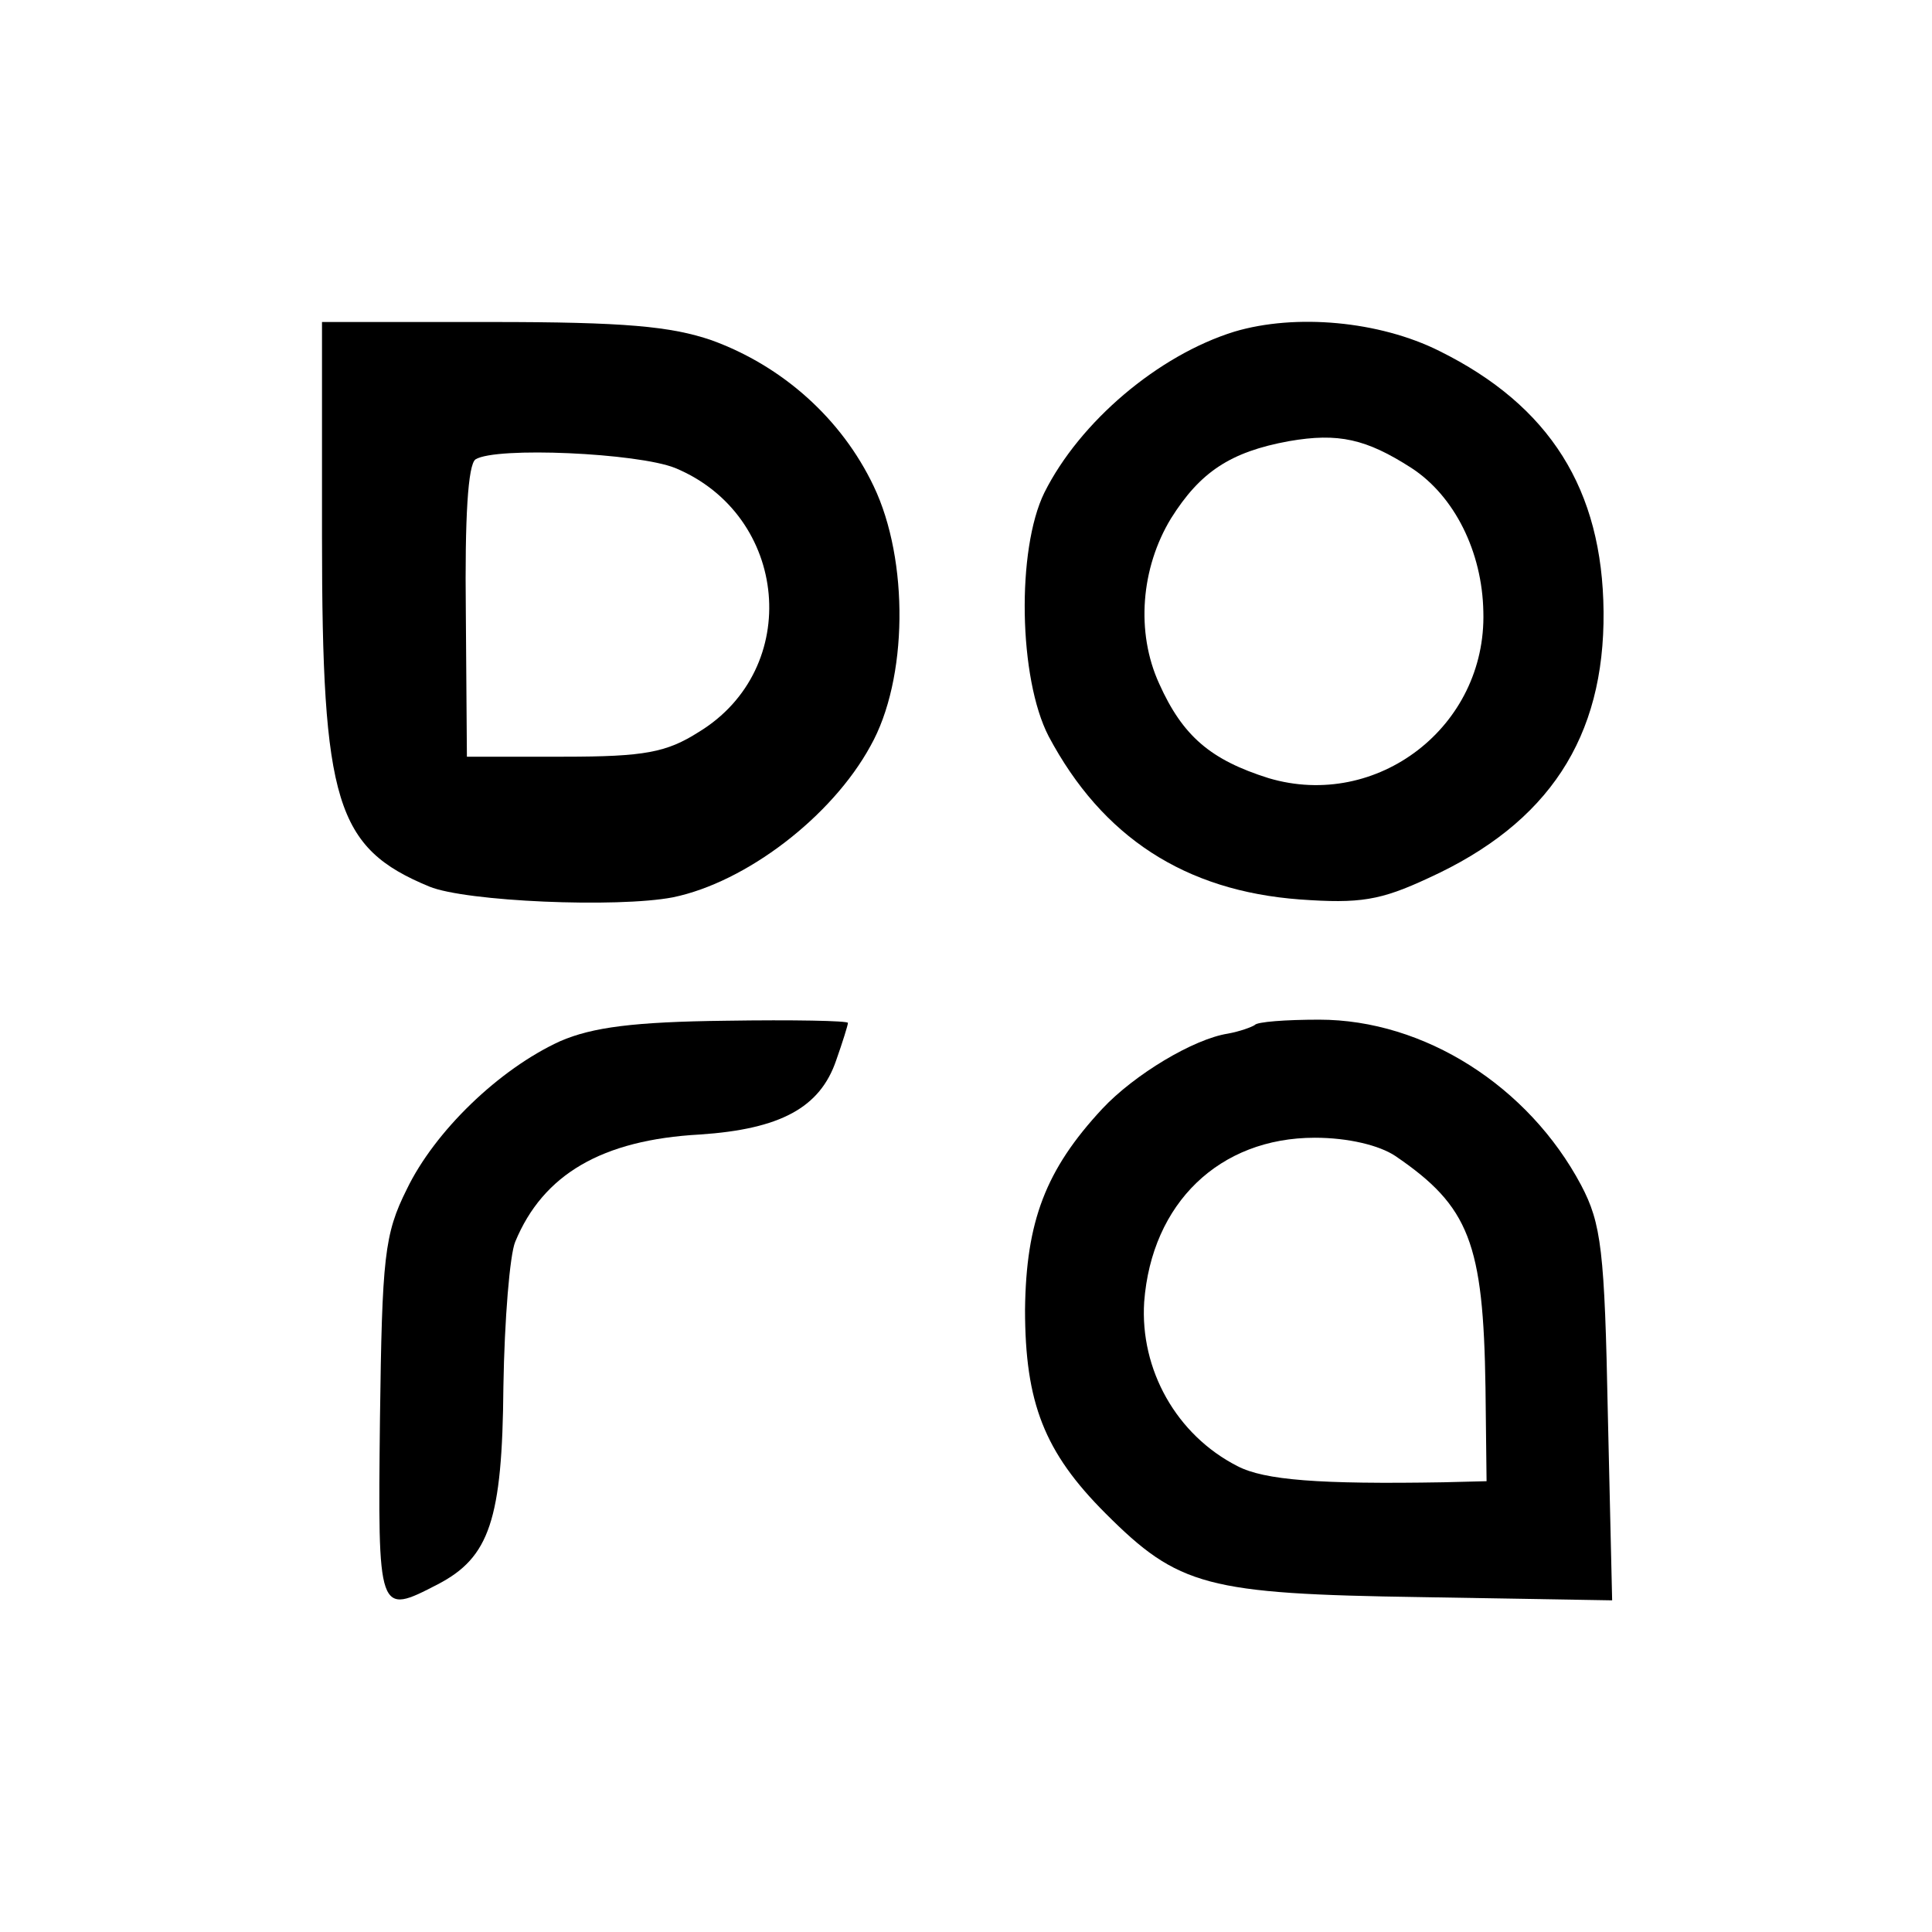 <?xml version="1.0" standalone="no"?>
<!DOCTYPE svg PUBLIC "-//W3C//DTD SVG 20010904//EN"
 "http://www.w3.org/TR/2001/REC-SVG-20010904/DTD/svg10.dtd">
<svg version="1.0" xmlns="http://www.w3.org/2000/svg"
 width="180pt" height="180pt" viewBox="0 0 180 180"
 preserveAspectRatio="xMidYMid meet">
<g transform="translate(0,180) scale(0.1,-0.1)"
fill="#000000" stroke="none">
<path d="M300 1300 c0 -248 13 -290 100 -326 34 -14 175 -20 227 -10 68 14
148 75 184 141 35 62 36 173 3 242 -30 63 -85 112 -151 136 -38 13 -81 17
-205 17 l-158 0 0 -200z m329 64 c106 -44 119 -187 22 -246 -30 -19 -50 -23
-126 -23 l-90 0 -1 135 c-1 88 2 137 9 142 19 12 151 6 186 -8z"/>
<path d="M1150 1491 c-71 -22 -144 -84 -177 -150 -26 -53 -24 -173 4 -227 50
-94 127 -144 234 -152 56 -4 75 -1 120 20 112 51 164 131 163 248 -1 114 -50
192 -153 243 -56 28 -134 35 -191 18z m165 -127 c40 -26 66 -78 67 -134 3
-107 -99 -185 -200 -155 -54 17 -80 39 -102 88 -22 48 -17 108 11 154 27 43
55 62 110 72 46 8 72 2 114 -25z"/>
<path d="M522 830 c-57 -26 -117 -84 -143 -138 -21 -42 -23 -63 -25 -214 -2
-183 -2 -183 54 -154 48 25 60 60 61 184 1 63 6 123 11 135 26 63 81 95 172
100 75 5 112 25 127 69 6 17 11 33 11 35 0 2 -51 3 -114 2 -85 -1 -124 -6
-154 -19z"/>
<path d="M1169 845 c-3 -2 -14 -6 -25 -8 -32 -5 -87 -38 -117 -70 -53 -57 -71
-105 -72 -187 0 -87 18 -133 75 -190 68 -68 94 -75 294 -78 l178 -3 -4 173
c-3 153 -6 178 -25 214 -49 92 -146 154 -244 154 -31 0 -58 -2 -60 -5z m131
-122 c69 -47 82 -81 84 -216 l1 -87 -40 -1 c-116 -2 -167 2 -192 15 -57 29
-91 90 -87 153 7 92 70 153 159 153 31 0 60 -7 75 -17z"/>
</g>
</svg>
